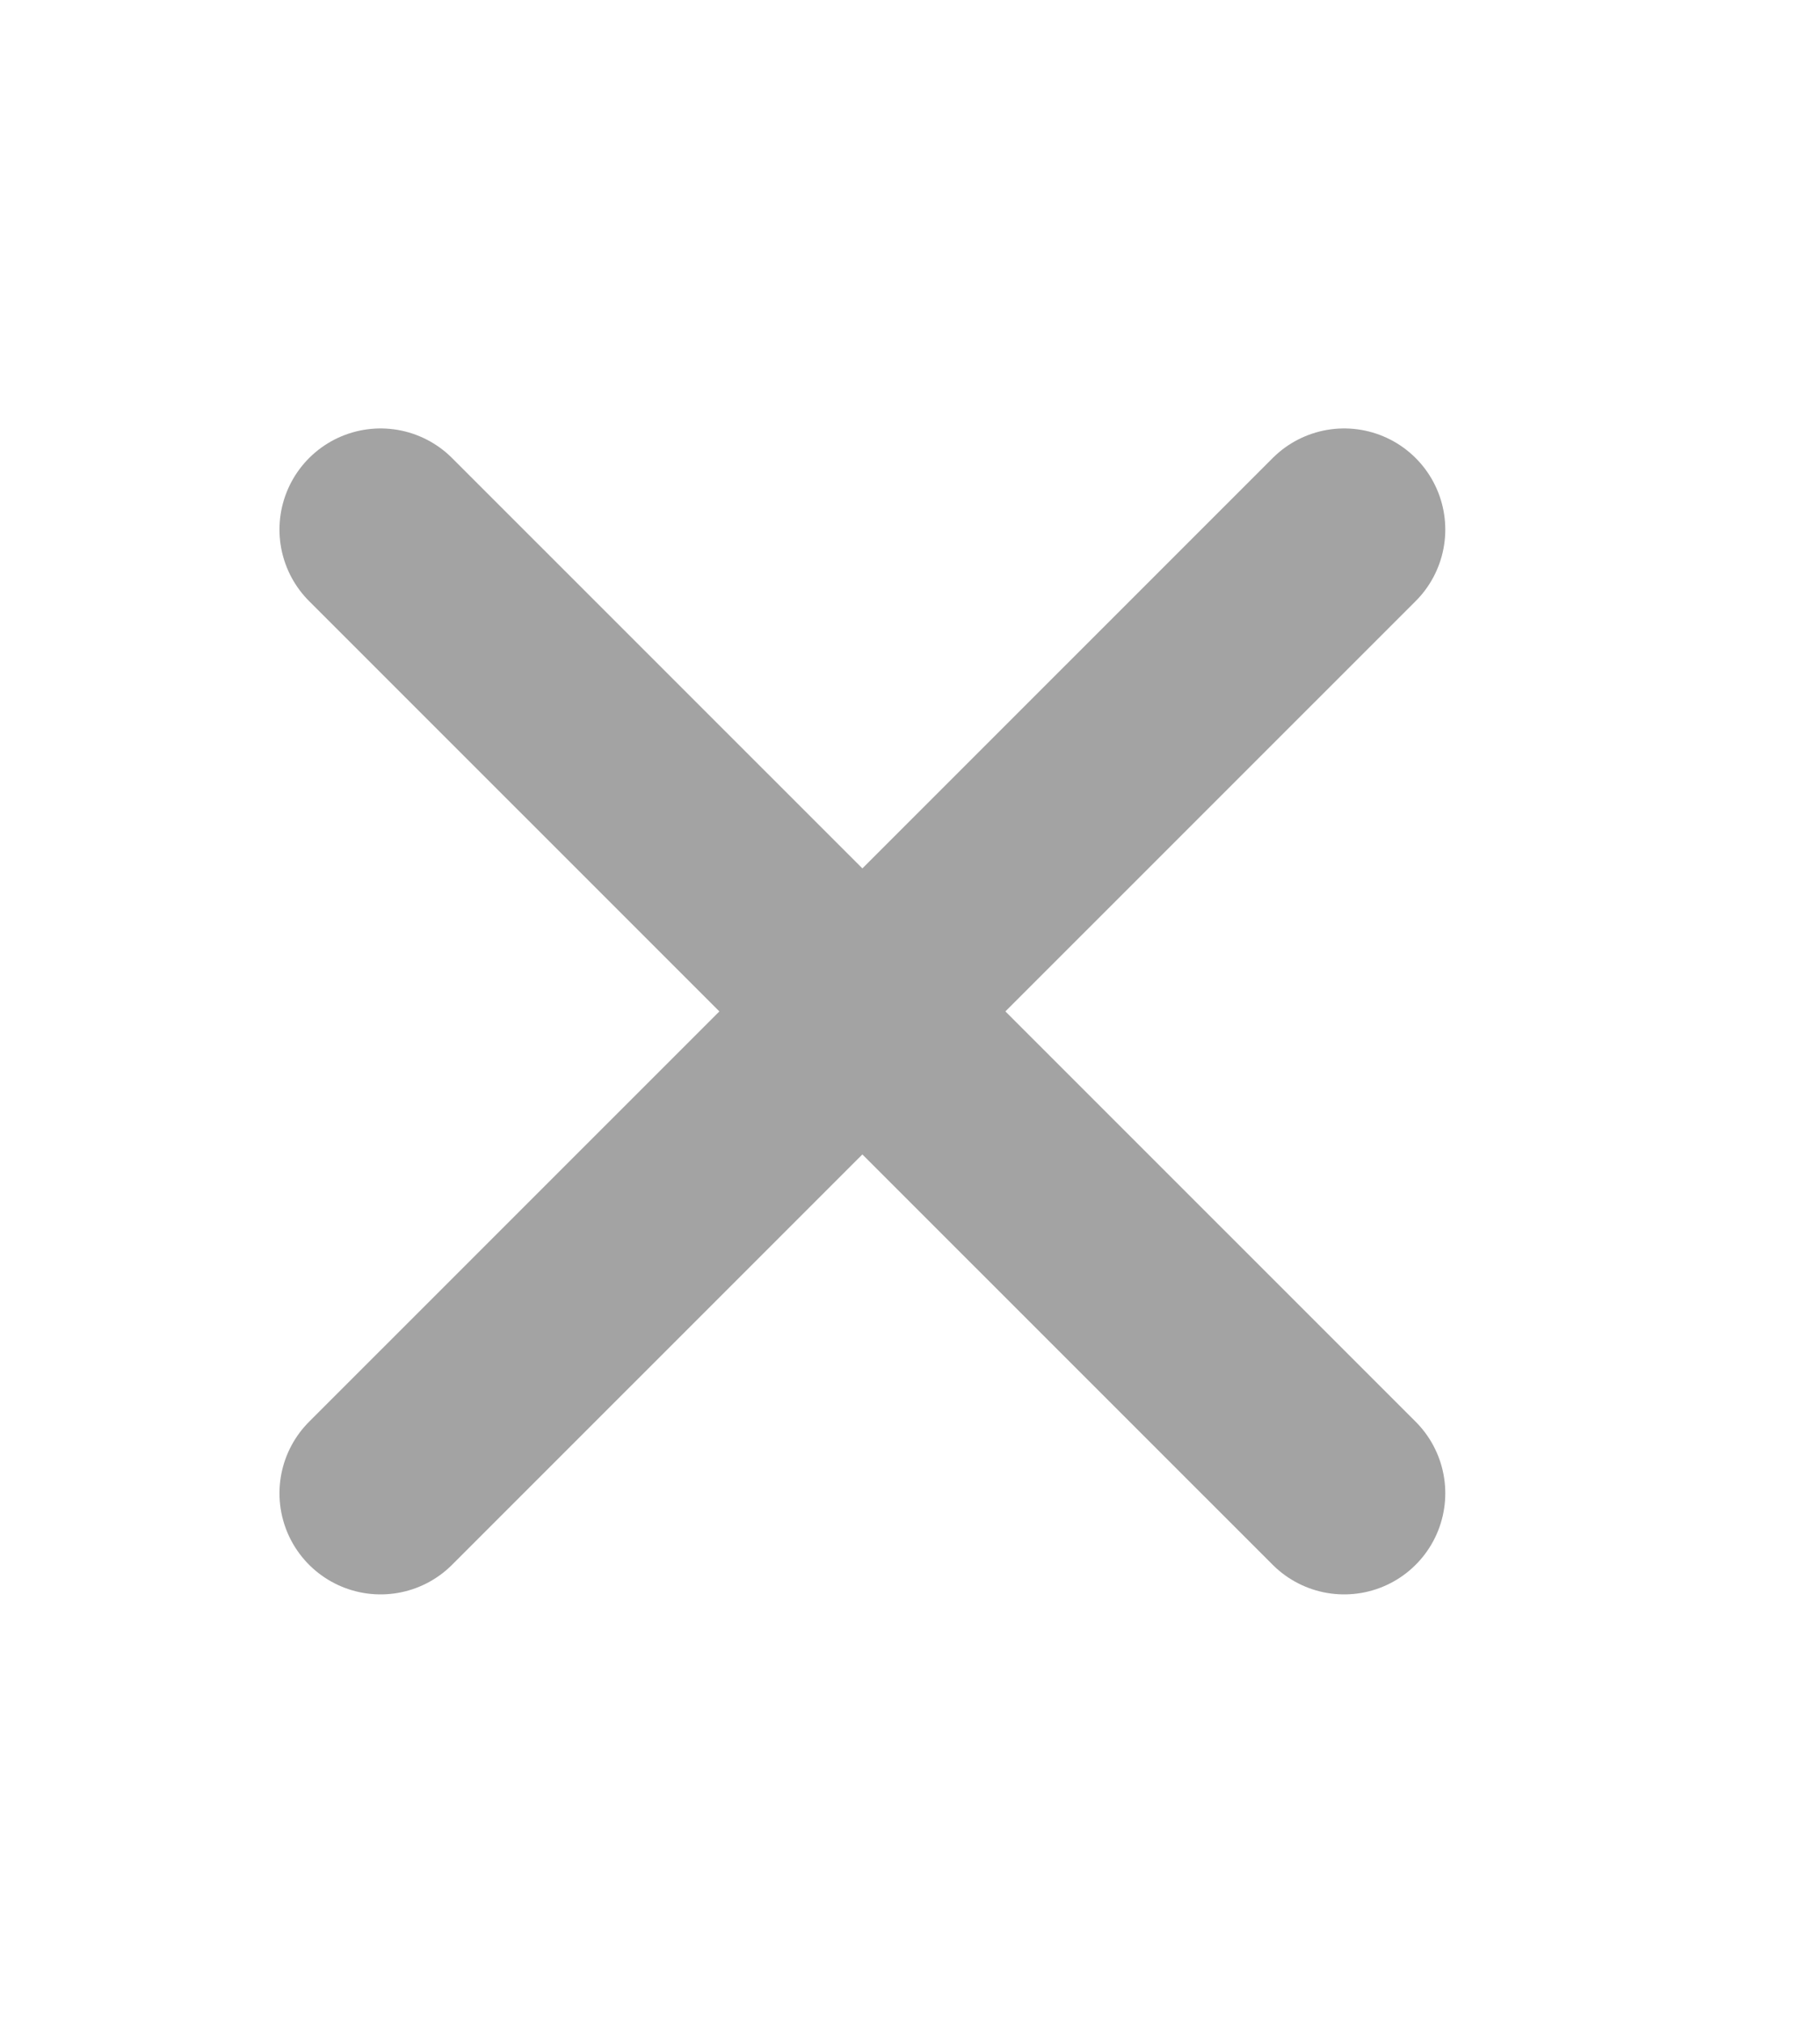 <svg width="9" height="10" viewBox="0 0 9 10" fill="none" xmlns="http://www.w3.org/2000/svg">
<path d="M1.882 2.618L6.647 7.382" stroke="#A3A3A3" stroke-linecap="round" stroke-linejoin="round"/>
<path d="M1.882 7.382L6.647 2.618" stroke="#A3A3A3" stroke-linecap="round" stroke-linejoin="round"/>
</svg>

